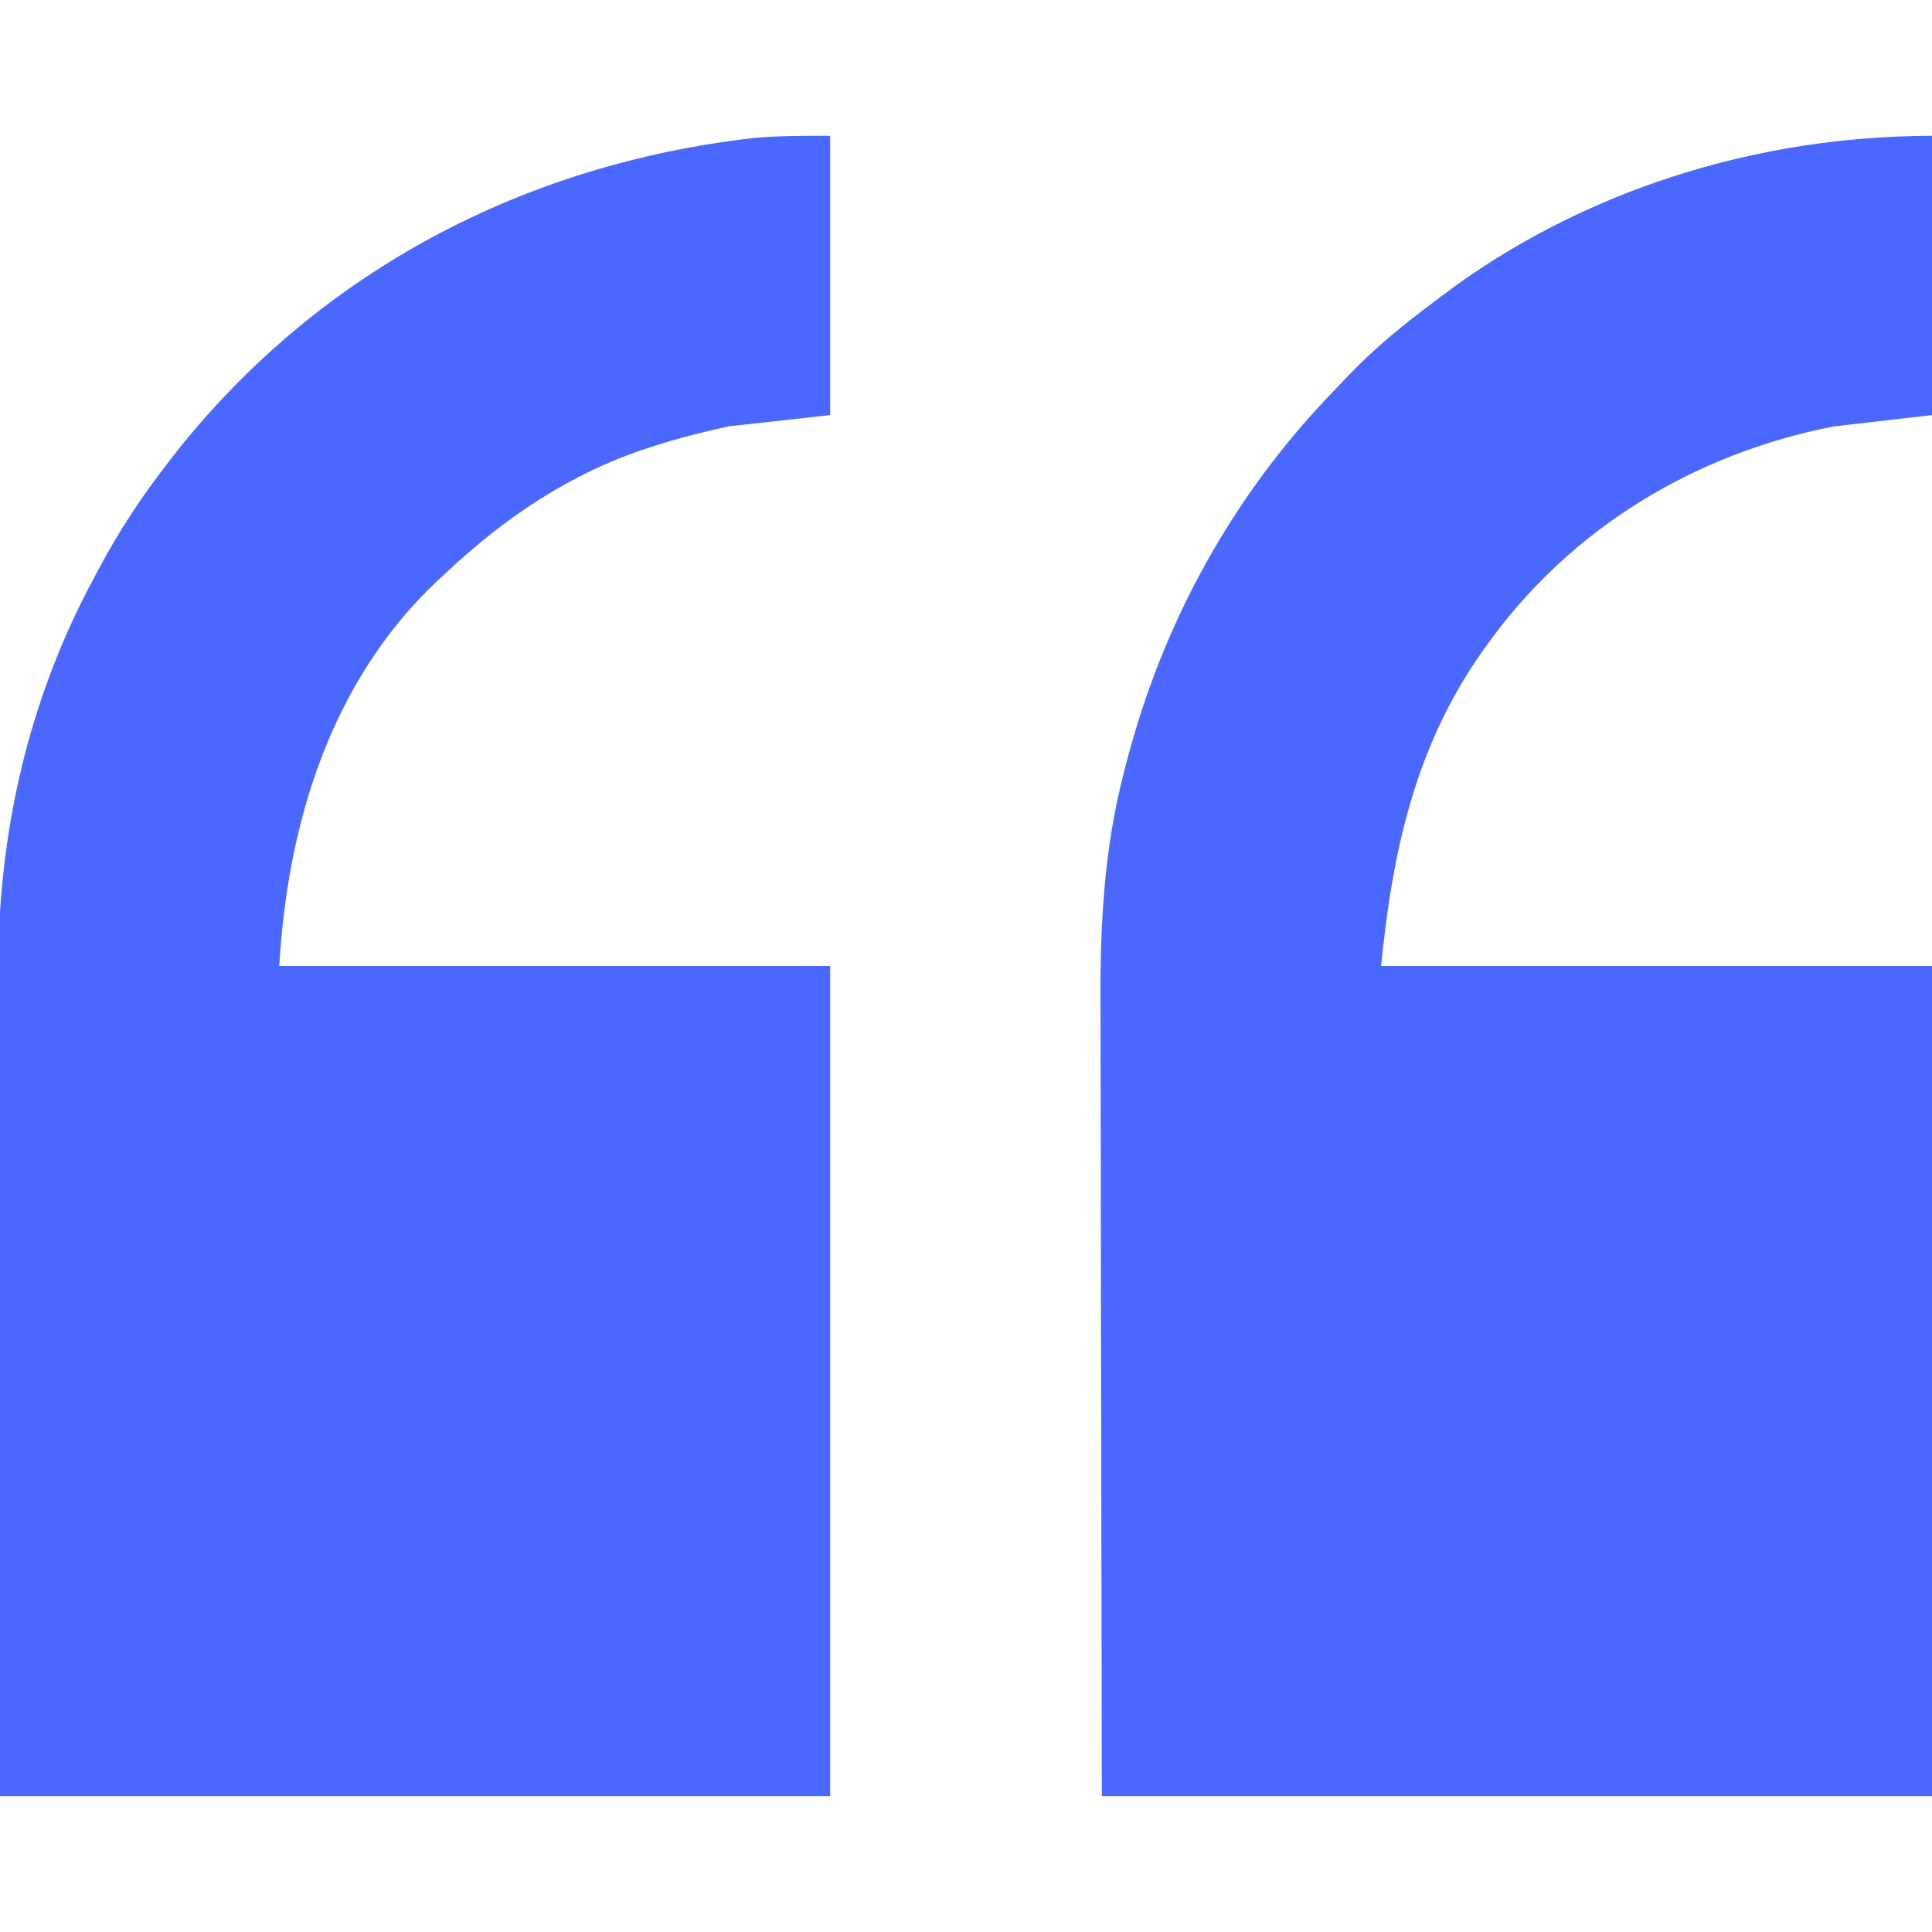 <svg width="512" height="512" viewBox="0 0 512 512" fill="none" xmlns="http://www.w3.org/2000/svg">
<g clip-path="url(#clip0_71_827)">
<path d="M220 35.999C220 60.419 220 84.839 220 109.999C211.09 110.989 202.18 111.979 193 112.999C186.517 114.471 180.291 115.963 174 117.999C172.98 118.322 172.98 118.322 171.939 118.651C151.278 125.318 133.705 137.179 118 151.999C117.263 152.672 116.526 153.345 115.766 154.038C87.535 180.767 76.216 218.338 74 255.999C122.18 255.999 170.36 255.999 220 255.999C220 328.599 220 401.199 220 475.999C147.4 475.999 74.8 475.999 0 475.999C-0.161 417.152 -0.161 417.152 -0.195 392.361C-0.203 386.697 -0.211 381.034 -0.22 375.371C-0.221 374.661 -0.222 373.951 -0.223 373.22C-0.24 361.824 -0.271 350.427 -0.308 339.031C-0.346 327.3 -0.368 315.569 -0.376 303.839C-0.381 297.264 -0.393 290.69 -0.423 284.116C-0.45 277.905 -0.458 271.694 -0.452 265.483C-0.453 263.226 -0.461 260.968 -0.477 258.711C-0.719 221.683 7.305 185.641 25 152.999C25.347 152.343 25.693 151.686 26.05 151.01C31.515 140.656 37.806 131.229 45 121.999C45.752 121.034 46.503 120.068 47.278 119.074C85.359 71.489 139.227 43.526 199.5 36.597C206.39 35.942 213.031 35.999 220 35.999Z" fill="#4A68FE"/>
<path d="M512 36C512 60.42 512 84.84 512 110C503.42 110.99 494.84 111.98 486 113C448.976 120.199 416.017 140.165 394 171C393.603 171.554 393.207 172.108 392.798 172.678C374.958 198.003 369.033 225.669 366 256C414.18 256 462.36 256 512 256C512 328.6 512 401.2 512 476C439.4 476 366.8 476 292 476C291.879 418.868 291.879 418.868 291.853 394.801C291.848 389.303 291.842 383.805 291.835 378.307C291.834 377.274 291.834 377.274 291.833 376.22C291.82 365.155 291.796 354.091 291.769 343.027C291.74 331.639 291.724 320.25 291.718 308.862C291.714 302.479 291.705 296.097 291.683 289.714C291.662 283.685 291.656 277.656 291.661 271.626C291.66 269.434 291.654 267.242 291.642 265.05C291.541 245.017 292.663 224.59 297.75 205.125C298.009 204.101 298.268 203.078 298.535 202.023C308.225 164.766 326.778 131.128 353.572 103.475C354.96 102.041 356.332 100.591 357.703 99.141C364.606 91.996 372.066 85.934 380 80C380.841 79.36 380.841 79.36 381.699 78.707C418.864 50.494 465.577 36 512 36Z" fill="#4A68FE"/>
</g>
<defs>
<clipPath id="clip0_71_827">
<rect width="512" height="512" fill="white"/>
</clipPath>
</defs>
</svg>
